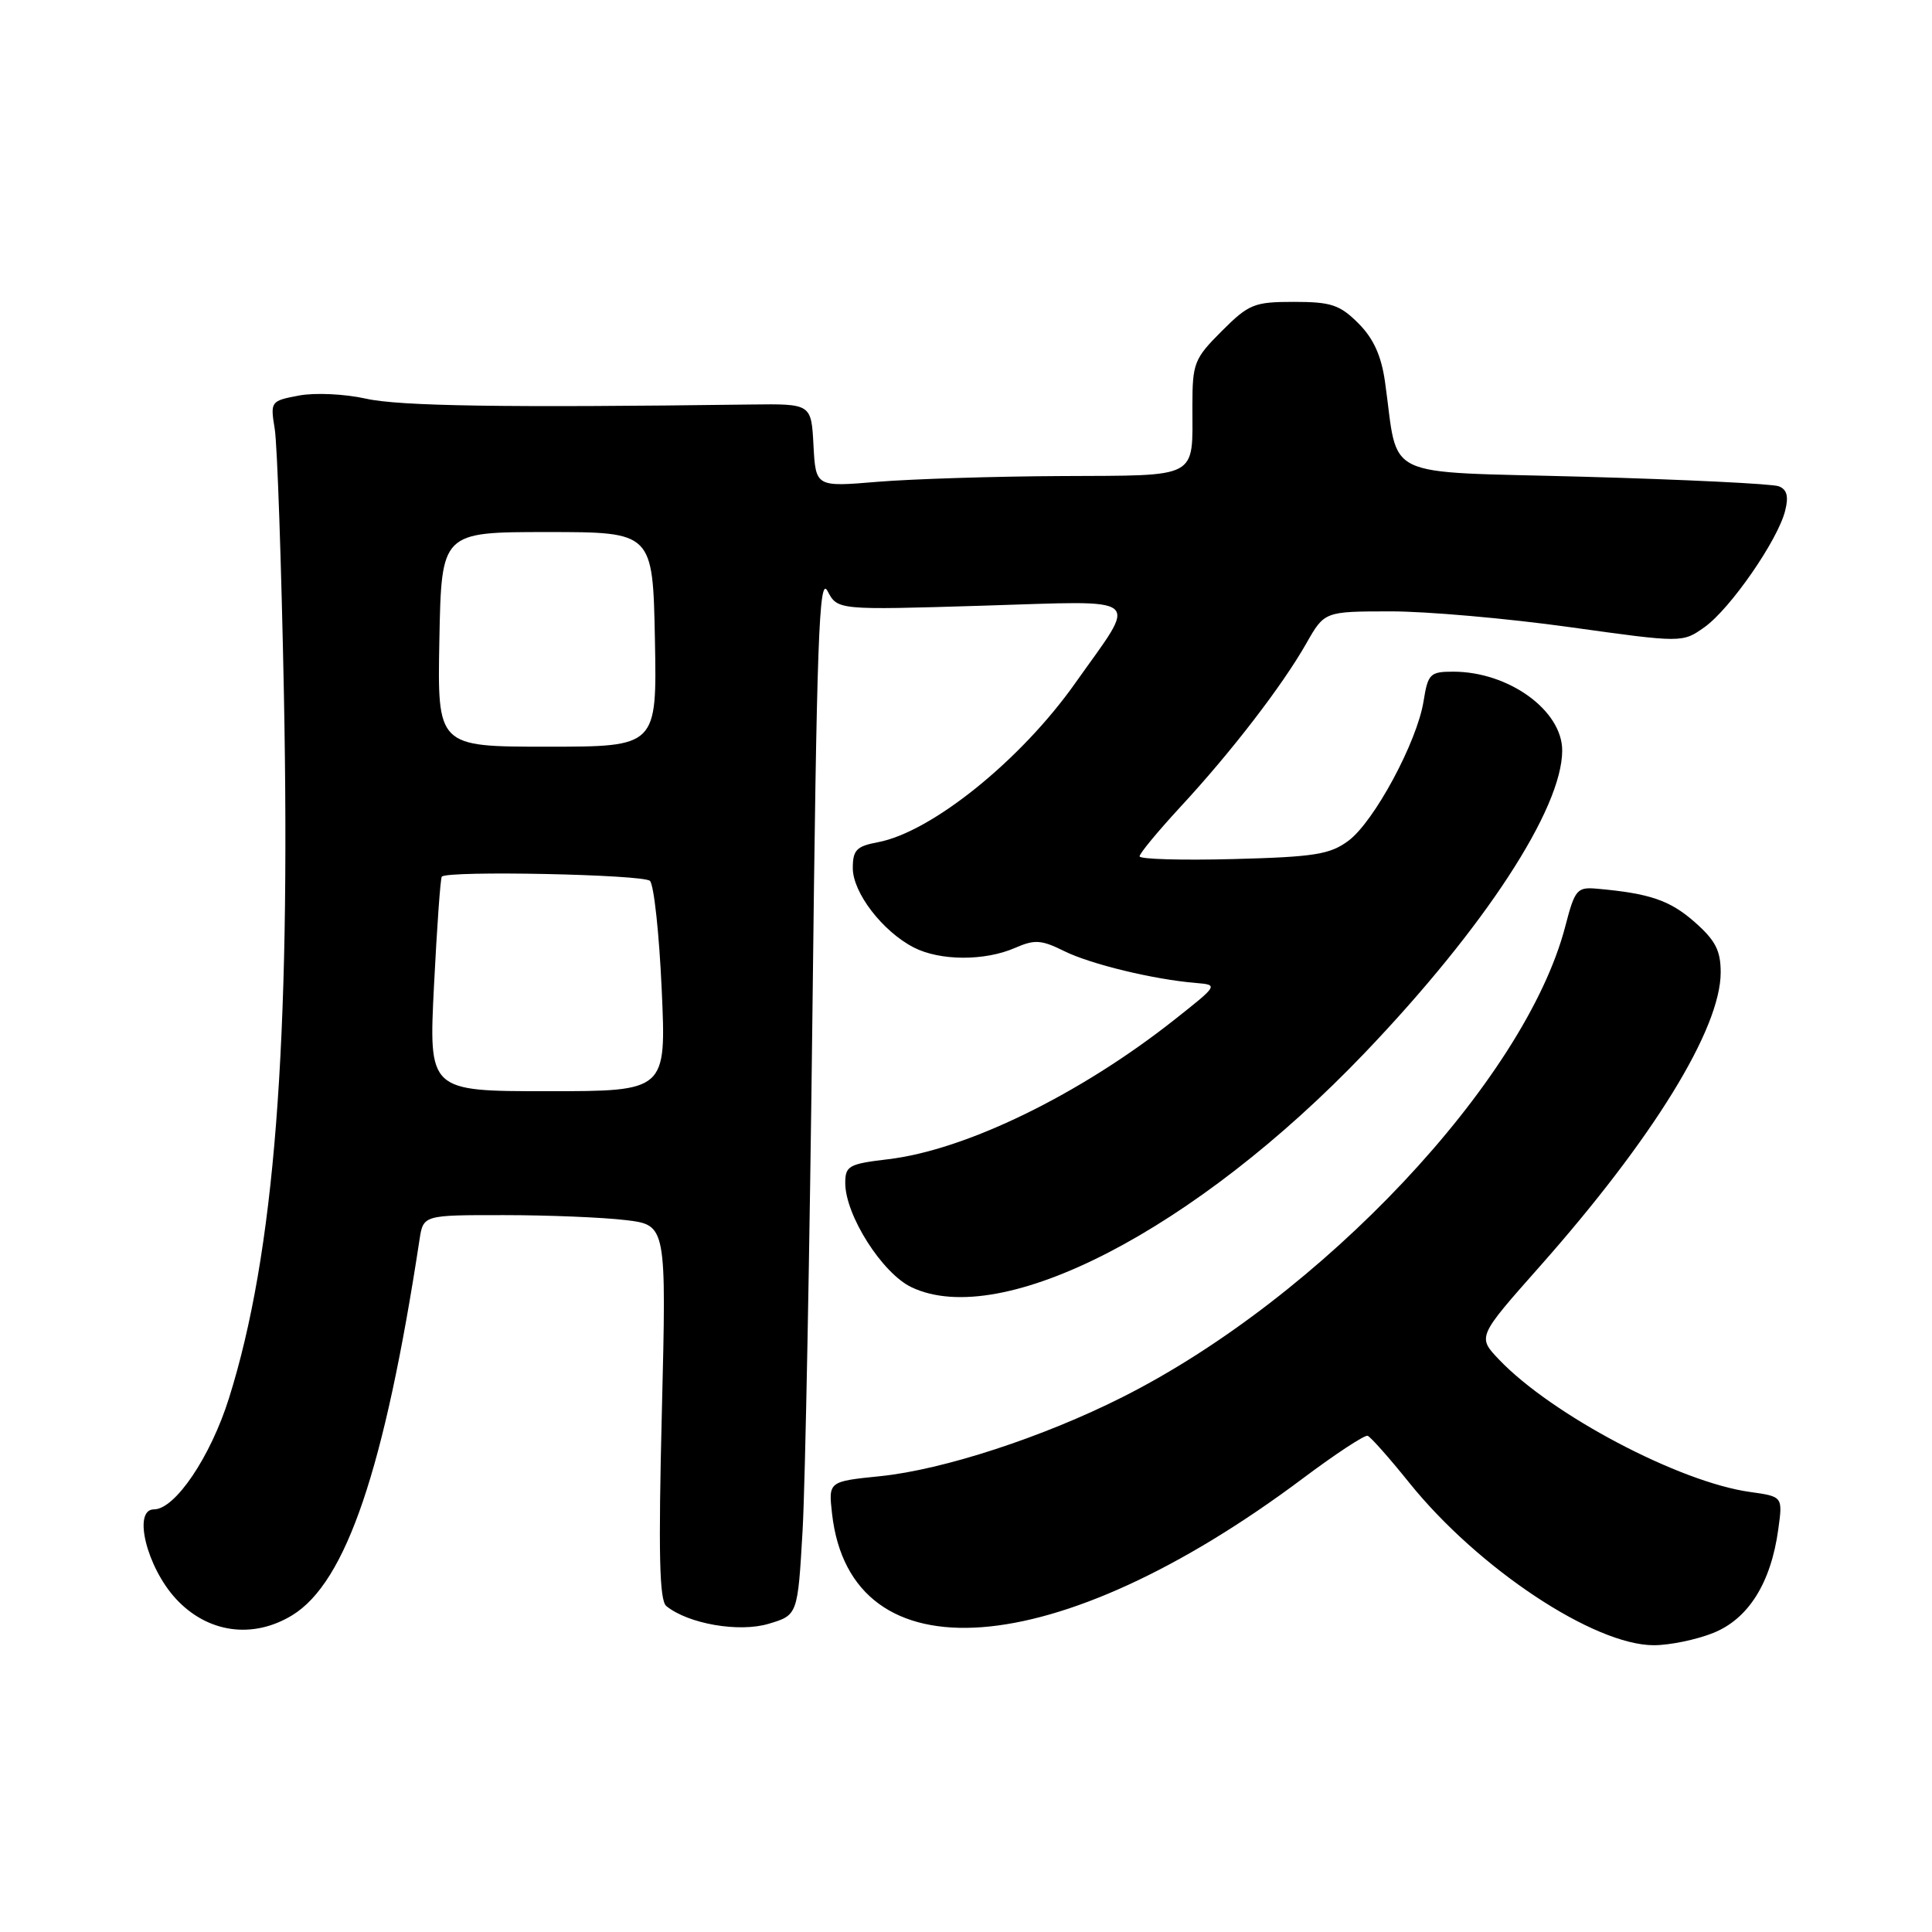 <?xml version="1.0" encoding="UTF-8" standalone="no"?>
<!DOCTYPE svg PUBLIC "-//W3C//DTD SVG 1.1//EN" "http://www.w3.org/Graphics/SVG/1.1/DTD/svg11.dtd" >
<svg xmlns="http://www.w3.org/2000/svg" xmlns:xlink="http://www.w3.org/1999/xlink" version="1.1" viewBox="0 0 256 256">
 <g >
 <path fill="currentColor"
d=" M 227.02 216.37 C 231.67 214.51 234.66 209.75 235.63 202.65 C 236.23 198.30 236.23 198.30 231.87 197.69 C 222.51 196.39 205.61 187.47 198.63 180.15 C 195.76 177.14 195.76 177.14 204.02 167.82 C 219.05 150.85 228.00 136.30 228.00 128.85 C 228.00 125.94 227.30 124.59 224.52 122.15 C 221.26 119.29 218.59 118.38 211.63 117.76 C 208.96 117.52 208.68 117.85 207.41 122.74 C 202.11 143.14 175.10 171.86 148.70 185.14 C 138.19 190.44 124.97 194.75 116.64 195.60 C 109.77 196.30 109.77 196.30 110.25 200.57 C 112.72 222.43 139.96 220.38 172.67 195.87 C 176.98 192.64 180.82 190.12 181.22 190.25 C 181.61 190.39 184.10 193.19 186.74 196.48 C 195.86 207.81 211.20 218.00 219.14 218.00 C 221.24 218.00 224.79 217.27 227.02 216.37 Z  M 38.72 214.03 C 45.86 209.67 50.96 194.65 55.59 164.25 C 56.09 161.00 56.09 161.00 66.80 161.01 C 72.68 161.01 79.93 161.31 82.91 161.67 C 88.31 162.32 88.31 162.32 87.70 187.07 C 87.23 205.85 87.37 212.06 88.29 212.81 C 91.19 215.17 97.92 216.34 101.85 215.16 C 105.70 214.01 105.70 214.01 106.35 202.75 C 106.70 196.56 107.29 165.46 107.66 133.64 C 108.22 84.65 108.53 76.16 109.65 78.31 C 110.98 80.84 110.98 80.84 130.11 80.26 C 152.01 79.60 150.86 78.66 142.48 90.51 C 135.27 100.73 123.44 110.26 116.32 111.60 C 113.49 112.13 113.00 112.64 113.00 115.03 C 113.00 118.28 116.93 123.40 121.07 125.54 C 124.54 127.33 130.48 127.36 134.50 125.60 C 137.09 124.47 137.98 124.52 141.00 126.02 C 144.50 127.76 152.88 129.79 158.48 130.25 C 161.44 130.50 161.42 130.53 155.64 135.10 C 143.09 145.03 127.97 152.40 117.64 153.61 C 112.48 154.22 112.00 154.49 112.00 156.75 C 112.00 161.02 116.90 168.73 120.79 170.57 C 132.73 176.24 158.43 162.95 180.83 139.52 C 196.72 122.90 207.00 107.15 207.00 99.44 C 207.00 94.13 199.90 89.00 192.56 89.00 C 189.49 89.00 189.21 89.28 188.63 92.91 C 187.77 98.31 182.08 108.87 178.68 111.40 C 176.24 113.22 174.17 113.55 163.43 113.83 C 156.59 114.01 151.00 113.85 151.00 113.47 C 151.00 113.08 153.44 110.14 156.41 106.92 C 163.14 99.66 169.93 90.83 173.09 85.26 C 175.50 81.02 175.50 81.02 184.22 81.01 C 189.01 81.00 199.69 81.94 207.94 83.09 C 222.94 85.18 222.94 85.18 225.87 83.09 C 229.26 80.68 235.57 71.58 236.54 67.68 C 237.03 65.76 236.78 64.85 235.68 64.43 C 234.83 64.11 223.22 63.54 209.86 63.17 C 182.57 62.42 185.39 63.76 183.52 50.59 C 183.03 47.13 181.99 44.84 179.99 42.84 C 177.54 40.39 176.38 40.00 171.46 40.00 C 166.18 40.00 165.48 40.28 161.88 43.88 C 158.23 47.53 158.00 48.12 158.00 53.80 C 158.00 63.54 159.04 62.99 140.64 63.08 C 131.76 63.12 120.81 63.47 116.29 63.84 C 108.09 64.53 108.09 64.53 107.79 59.01 C 107.50 53.50 107.50 53.50 99.50 53.60 C 66.93 54.03 52.88 53.82 48.47 52.82 C 45.68 52.20 41.73 52.01 39.62 52.41 C 35.86 53.12 35.81 53.19 36.40 56.81 C 36.74 58.84 37.28 74.67 37.62 92.00 C 38.52 138.54 36.37 166.10 30.34 185.27 C 27.90 193.04 23.20 200.00 20.40 200.00 C 17.55 200.00 19.44 207.67 23.32 211.86 C 27.50 216.38 33.49 217.22 38.72 214.03 Z  M 57.51 130.54 C 57.90 122.82 58.36 116.35 58.54 116.16 C 59.29 115.33 85.27 115.87 86.12 116.72 C 86.65 117.25 87.35 123.73 87.68 131.13 C 88.29 144.59 88.29 144.59 72.54 144.59 C 56.80 144.59 56.80 144.59 57.51 130.54 Z  M 58.22 84.72 C 58.50 70.50 58.50 70.50 72.50 70.50 C 86.50 70.50 86.50 70.50 86.78 84.72 C 87.05 98.94 87.05 98.94 72.50 98.94 C 57.95 98.94 57.95 98.94 58.22 84.72 Z "/>
</g>
</svg>